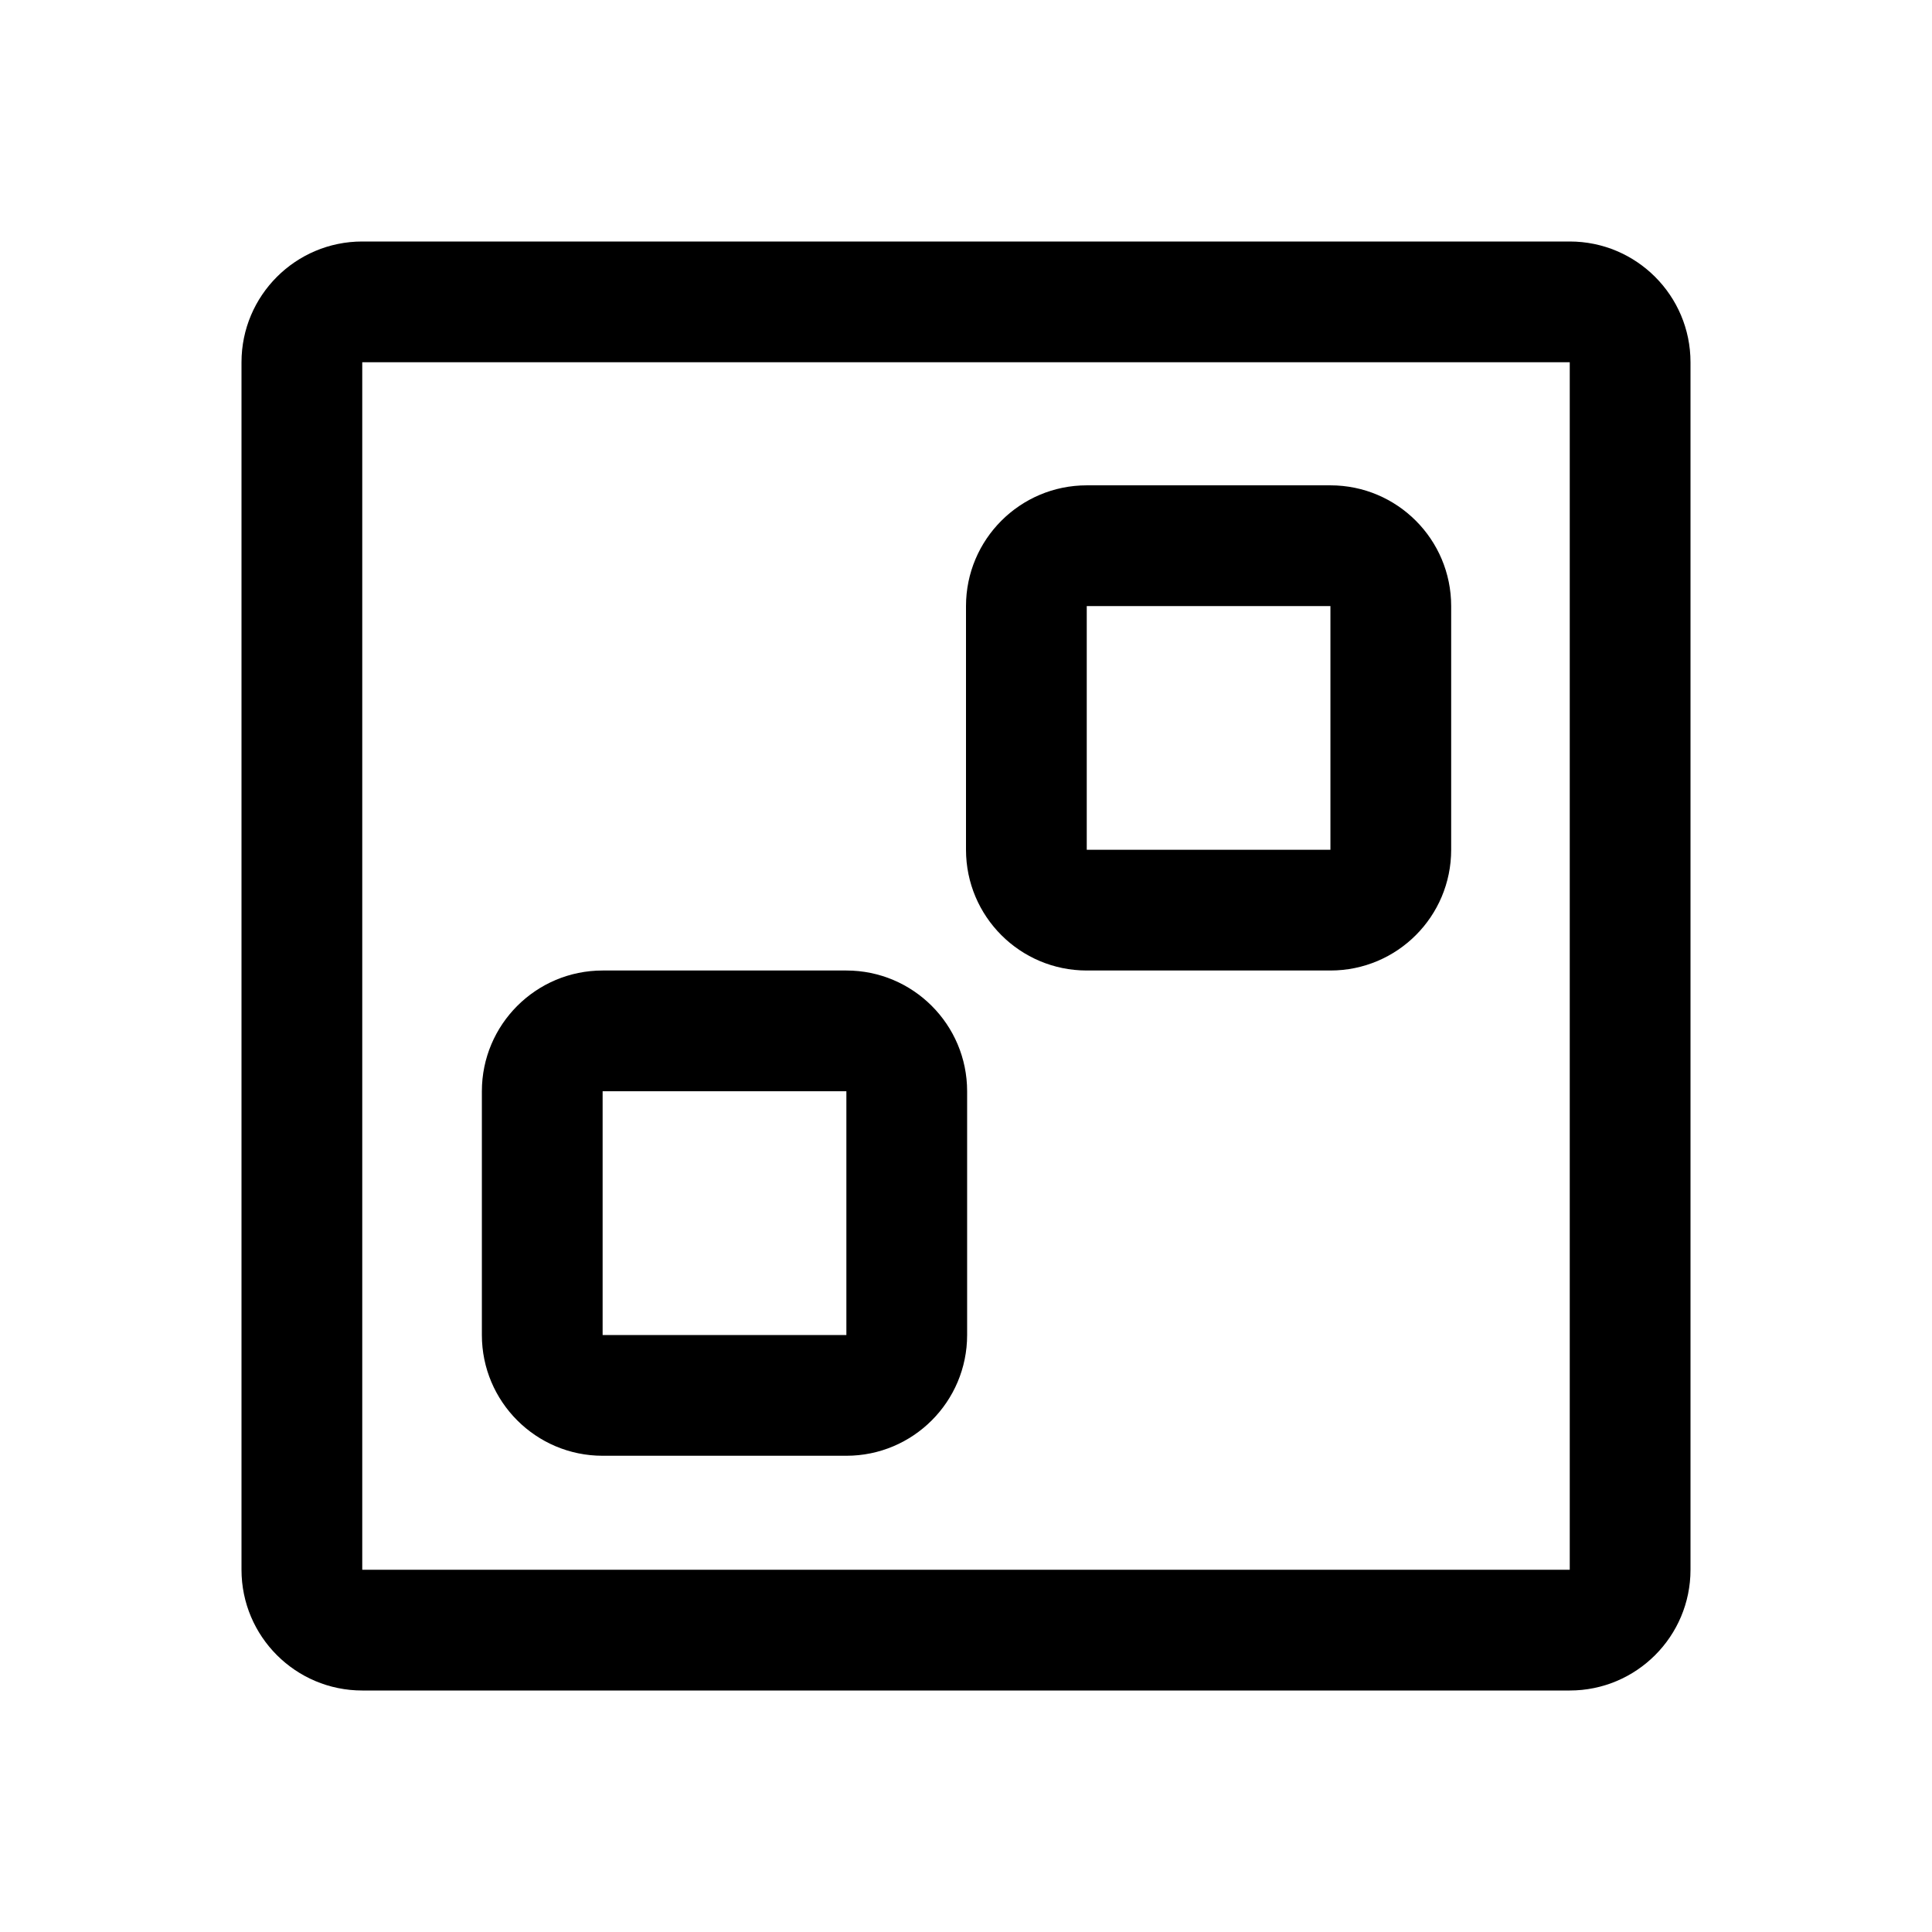 <?xml version="1.0" encoding="UTF-8"?>
<svg width="24px" height="24px" viewBox="0 0 24 24" version="1.1" xmlns="http://www.w3.org/2000/svg" xmlns:xlink="http://www.w3.org/1999/xlink">
    <title>ic_edit_photo_more_mosaic</title>
    <g id="ic_edit_photo_more_mosaic" stroke="none" stroke-width="1" fill="none" fill-rule="evenodd">
        <path d="M19.5,3 C20.328,3 21,3.672 21,4.5 L21,19.5 C21,20.328 20.328,21 19.5,21 L4.5,21 C3.672,21 3,20.328 3,19.5 L3,4.5 C3,3.672 3.672,3 4.5,3 L19.5,3 Z M19.5,4.5 L4.5,4.5 L4.5,19.5 L19.5,19.5 L19.5,4.5 Z M10.514,12.056 C11.342,12.056 12.014,12.728 12.014,13.556 L12.014,16.584 C12.014,17.412 11.342,18.084 10.514,18.084 L7.486,18.084 C6.658,18.084 5.986,17.412 5.986,16.584 L5.986,13.556 C5.986,12.728 6.658,12.056 7.486,12.056 L10.514,12.056 Z M10.514,13.556 L7.486,13.556 L7.486,16.584 L10.514,16.584 L10.514,13.556 Z M16.527,6.029 C17.356,6.029 18.027,6.701 18.027,7.529 L18.027,10.556 C18.027,11.385 17.356,12.056 16.527,12.056 L13.5,12.056 C12.672,12.056 12,11.385 12,10.556 L12,7.529 C12,6.701 12.672,6.029 13.5,6.029 L16.527,6.029 Z M16.527,7.529 L13.5,7.529 L13.5,10.556 L16.527,10.556 L16.527,7.529 Z" id="形状" fill="#000000" fill-rule="nonzero"></path>
    </g>
</svg>